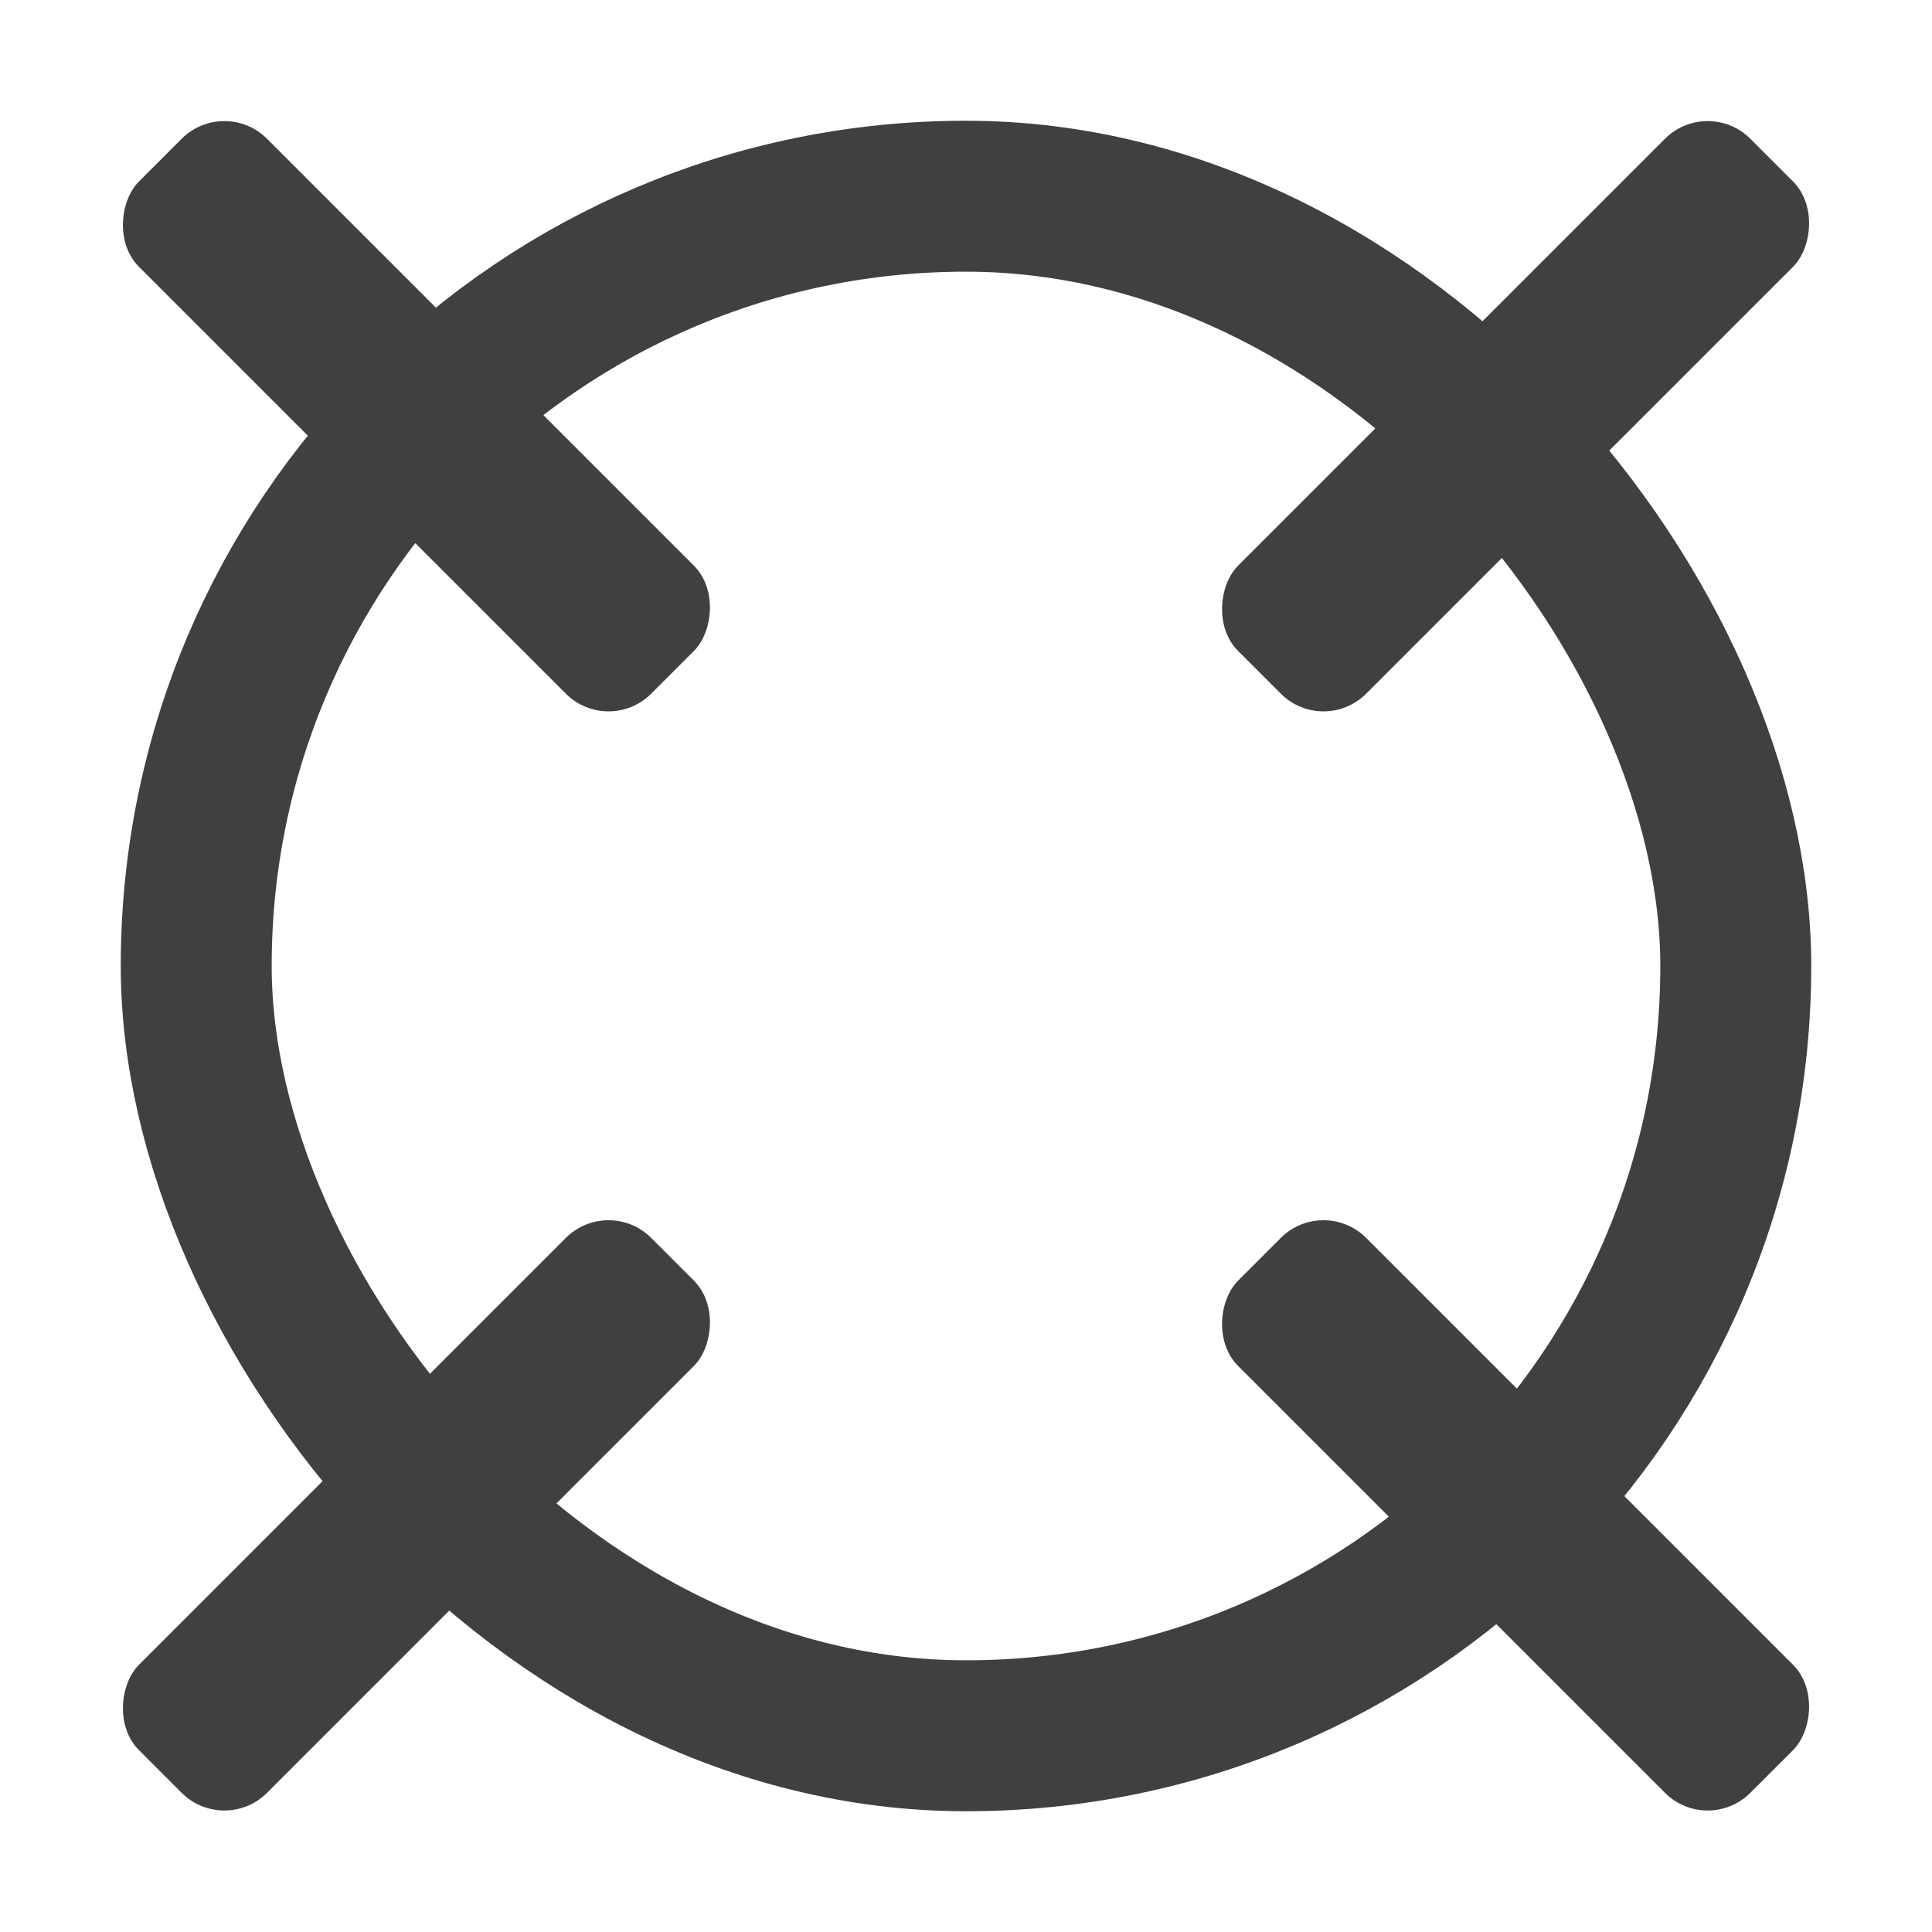 <svg height="24" viewBox="0 0 256 256" width="24" xmlns="http://www.w3.org/2000/svg">
	<g fill="#404040" transform="matrix(.707 .707 -.707 .707 128 -53.019)">
		<rect height="96" rx="8" width="24" x="116" y="183"/>
		<rect height="96" rx="8" width="24" x="116" y="-23"/>
		<rect height="24" rx="8" width="96" x="183" y="116"/>
		<rect height="24" rx="8" width="96" x="-23" y="116"/>
	</g>
	<rect fill="none" height="204" rx="102" stroke="#404040" stroke-width="20" width="204" x="26" y="26"/>
</svg>